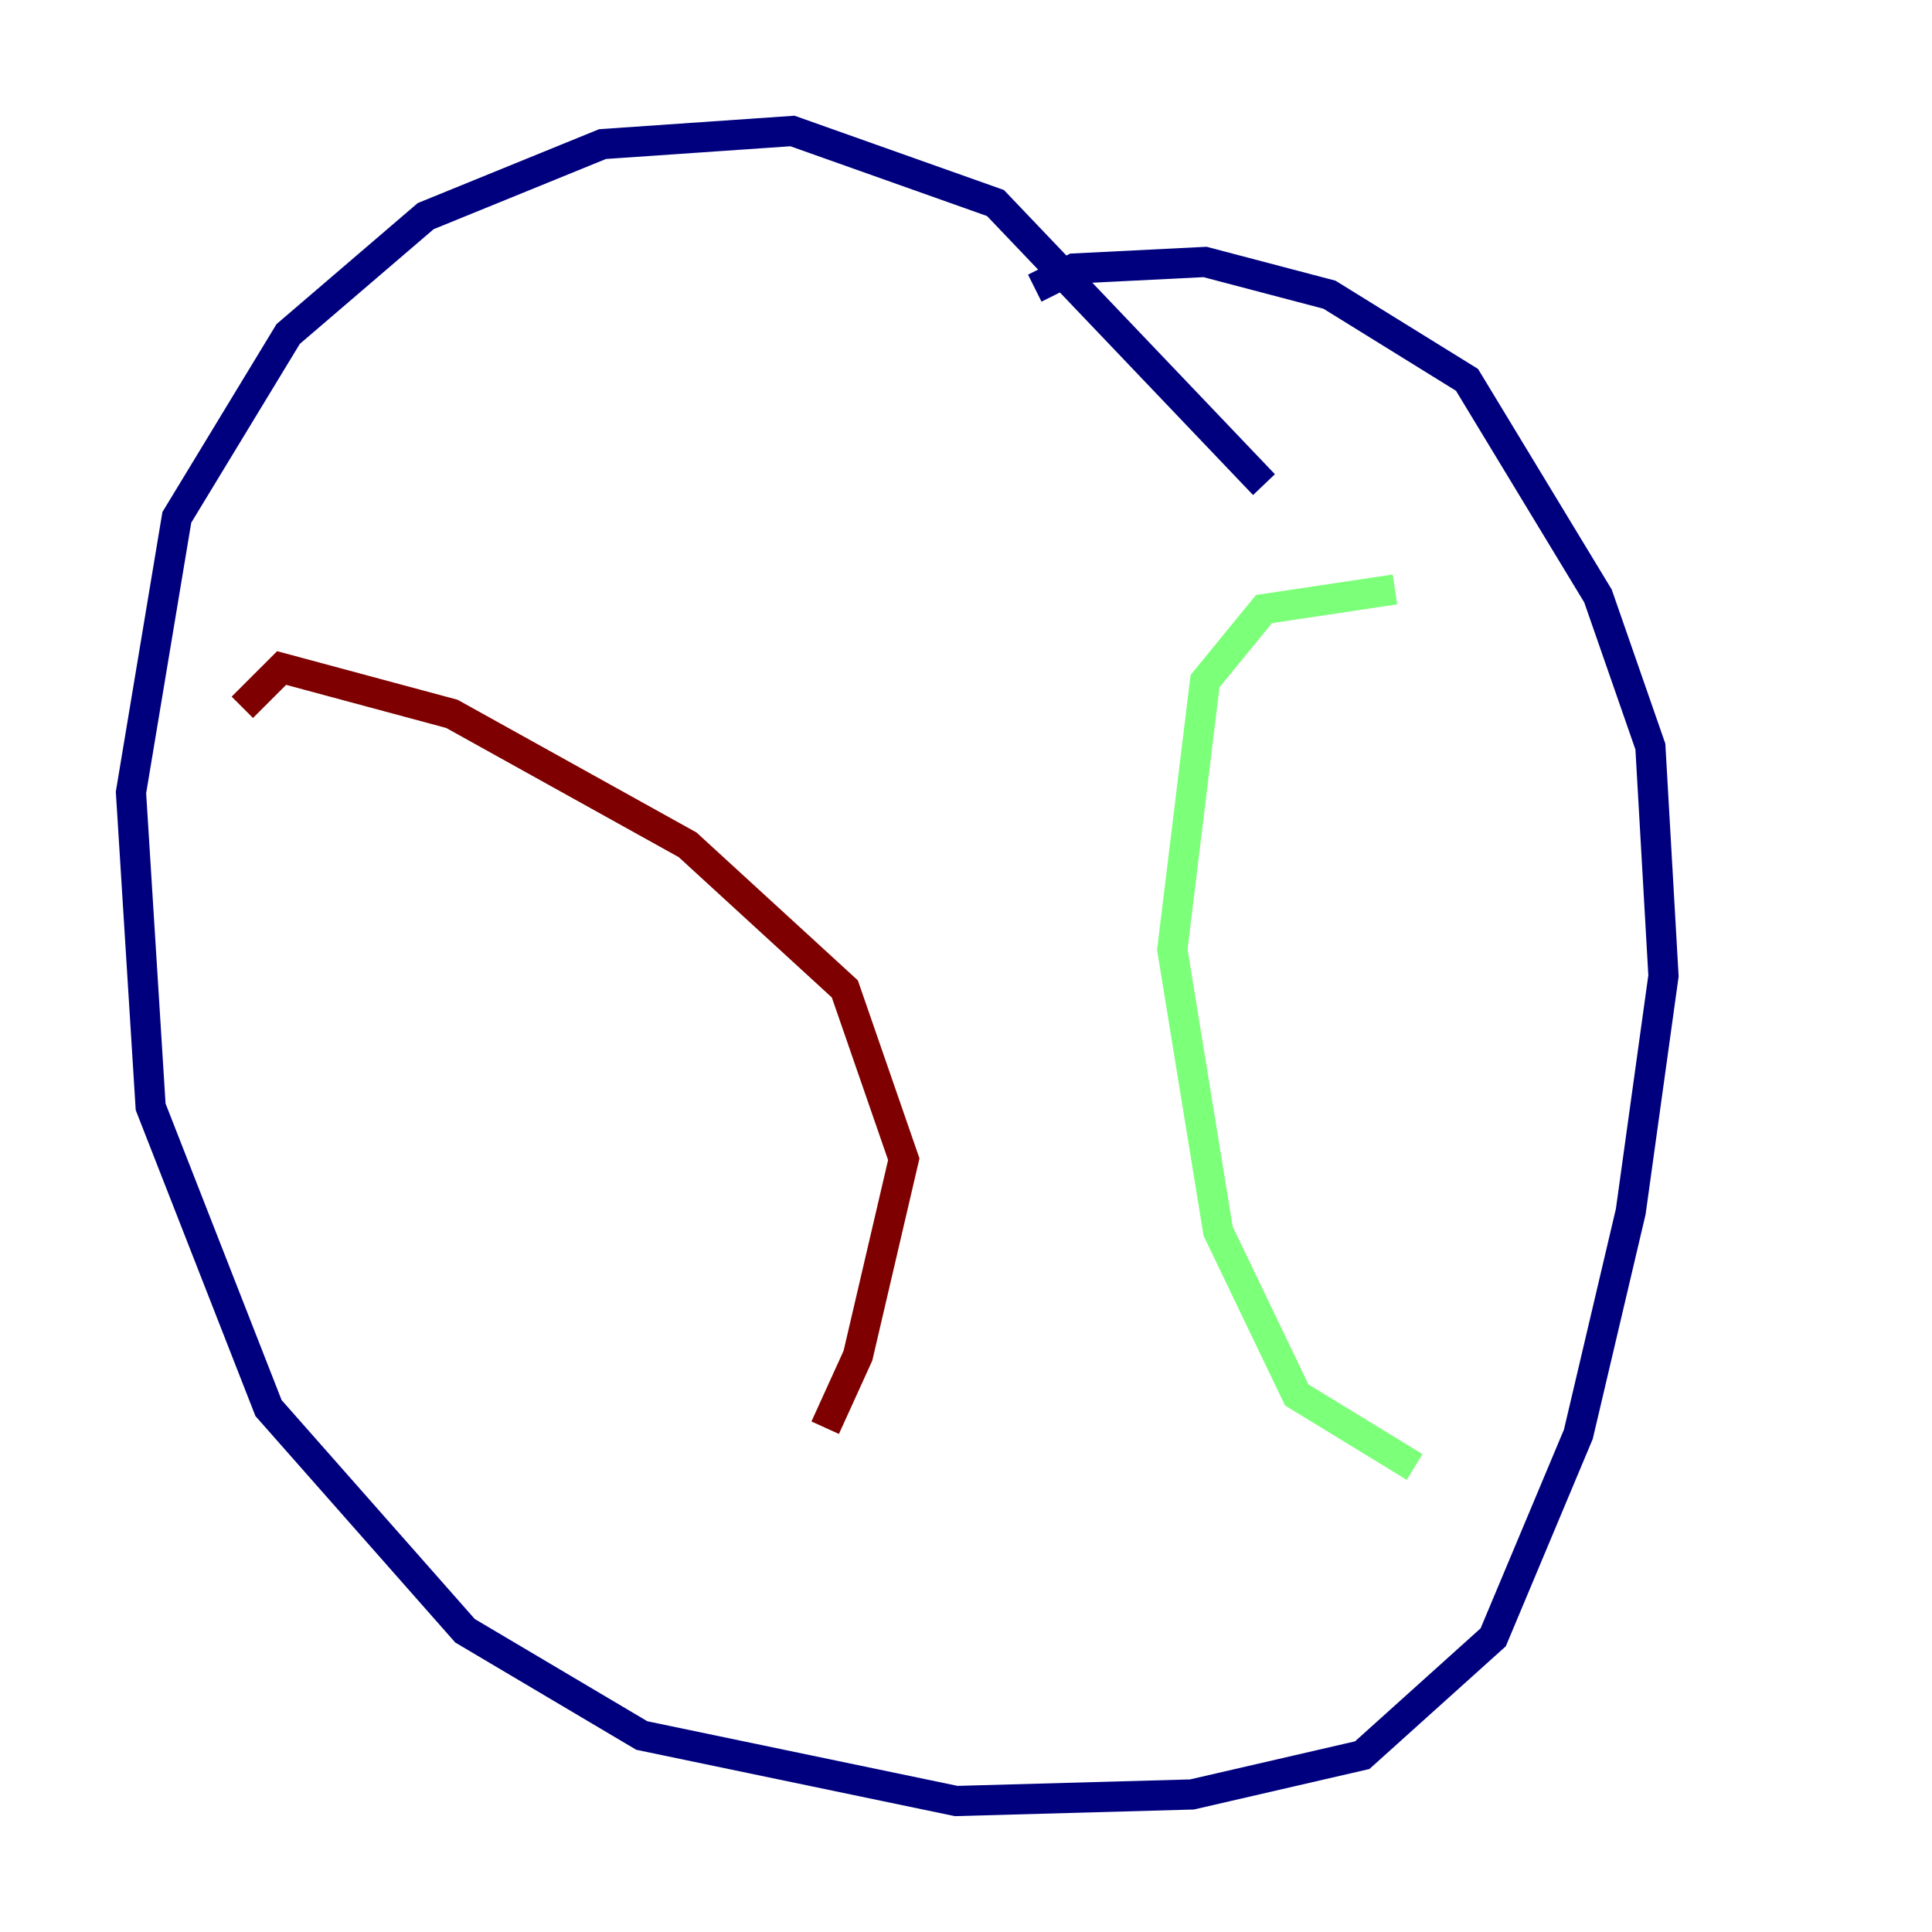 <?xml version="1.0" encoding="utf-8" ?>
<svg baseProfile="tiny" height="128" version="1.2" viewBox="0,0,128,128" width="128" xmlns="http://www.w3.org/2000/svg" xmlns:ev="http://www.w3.org/2001/xml-events" xmlns:xlink="http://www.w3.org/1999/xlink"><defs /><polyline fill="none" points="83.742,32.108 65.953,13.451 52.502,8.678 39.919,9.546 28.203,14.319 19.091,22.129 11.715,34.278 8.678,52.502 9.98,73.329 17.79,93.288 30.807,108.041 42.522,114.983 63.349,119.322 78.969,118.888 90.251,116.285 98.929,108.475 104.57,95.024 108.041,80.271 110.21,64.651 109.342,49.464 105.871,39.485 97.193,25.166 88.081,19.525 79.837,17.356 71.159,17.79 68.556,19.091" stroke="#00007f" stroke-width="2" /><polyline fill="none" points="92.42,39.051 83.742,40.352 79.837,45.125 77.668,62.915 80.705,81.573 85.912,92.42 93.722,97.193" stroke="#7cff79" stroke-width="2" /><polyline fill="none" points="16.054,46.861 18.658,44.258 29.939,47.295 45.559,55.973 55.973,65.519 59.878,76.8 56.841,89.817 54.671,94.59" stroke="#7f0000" stroke-width="2" /></svg>